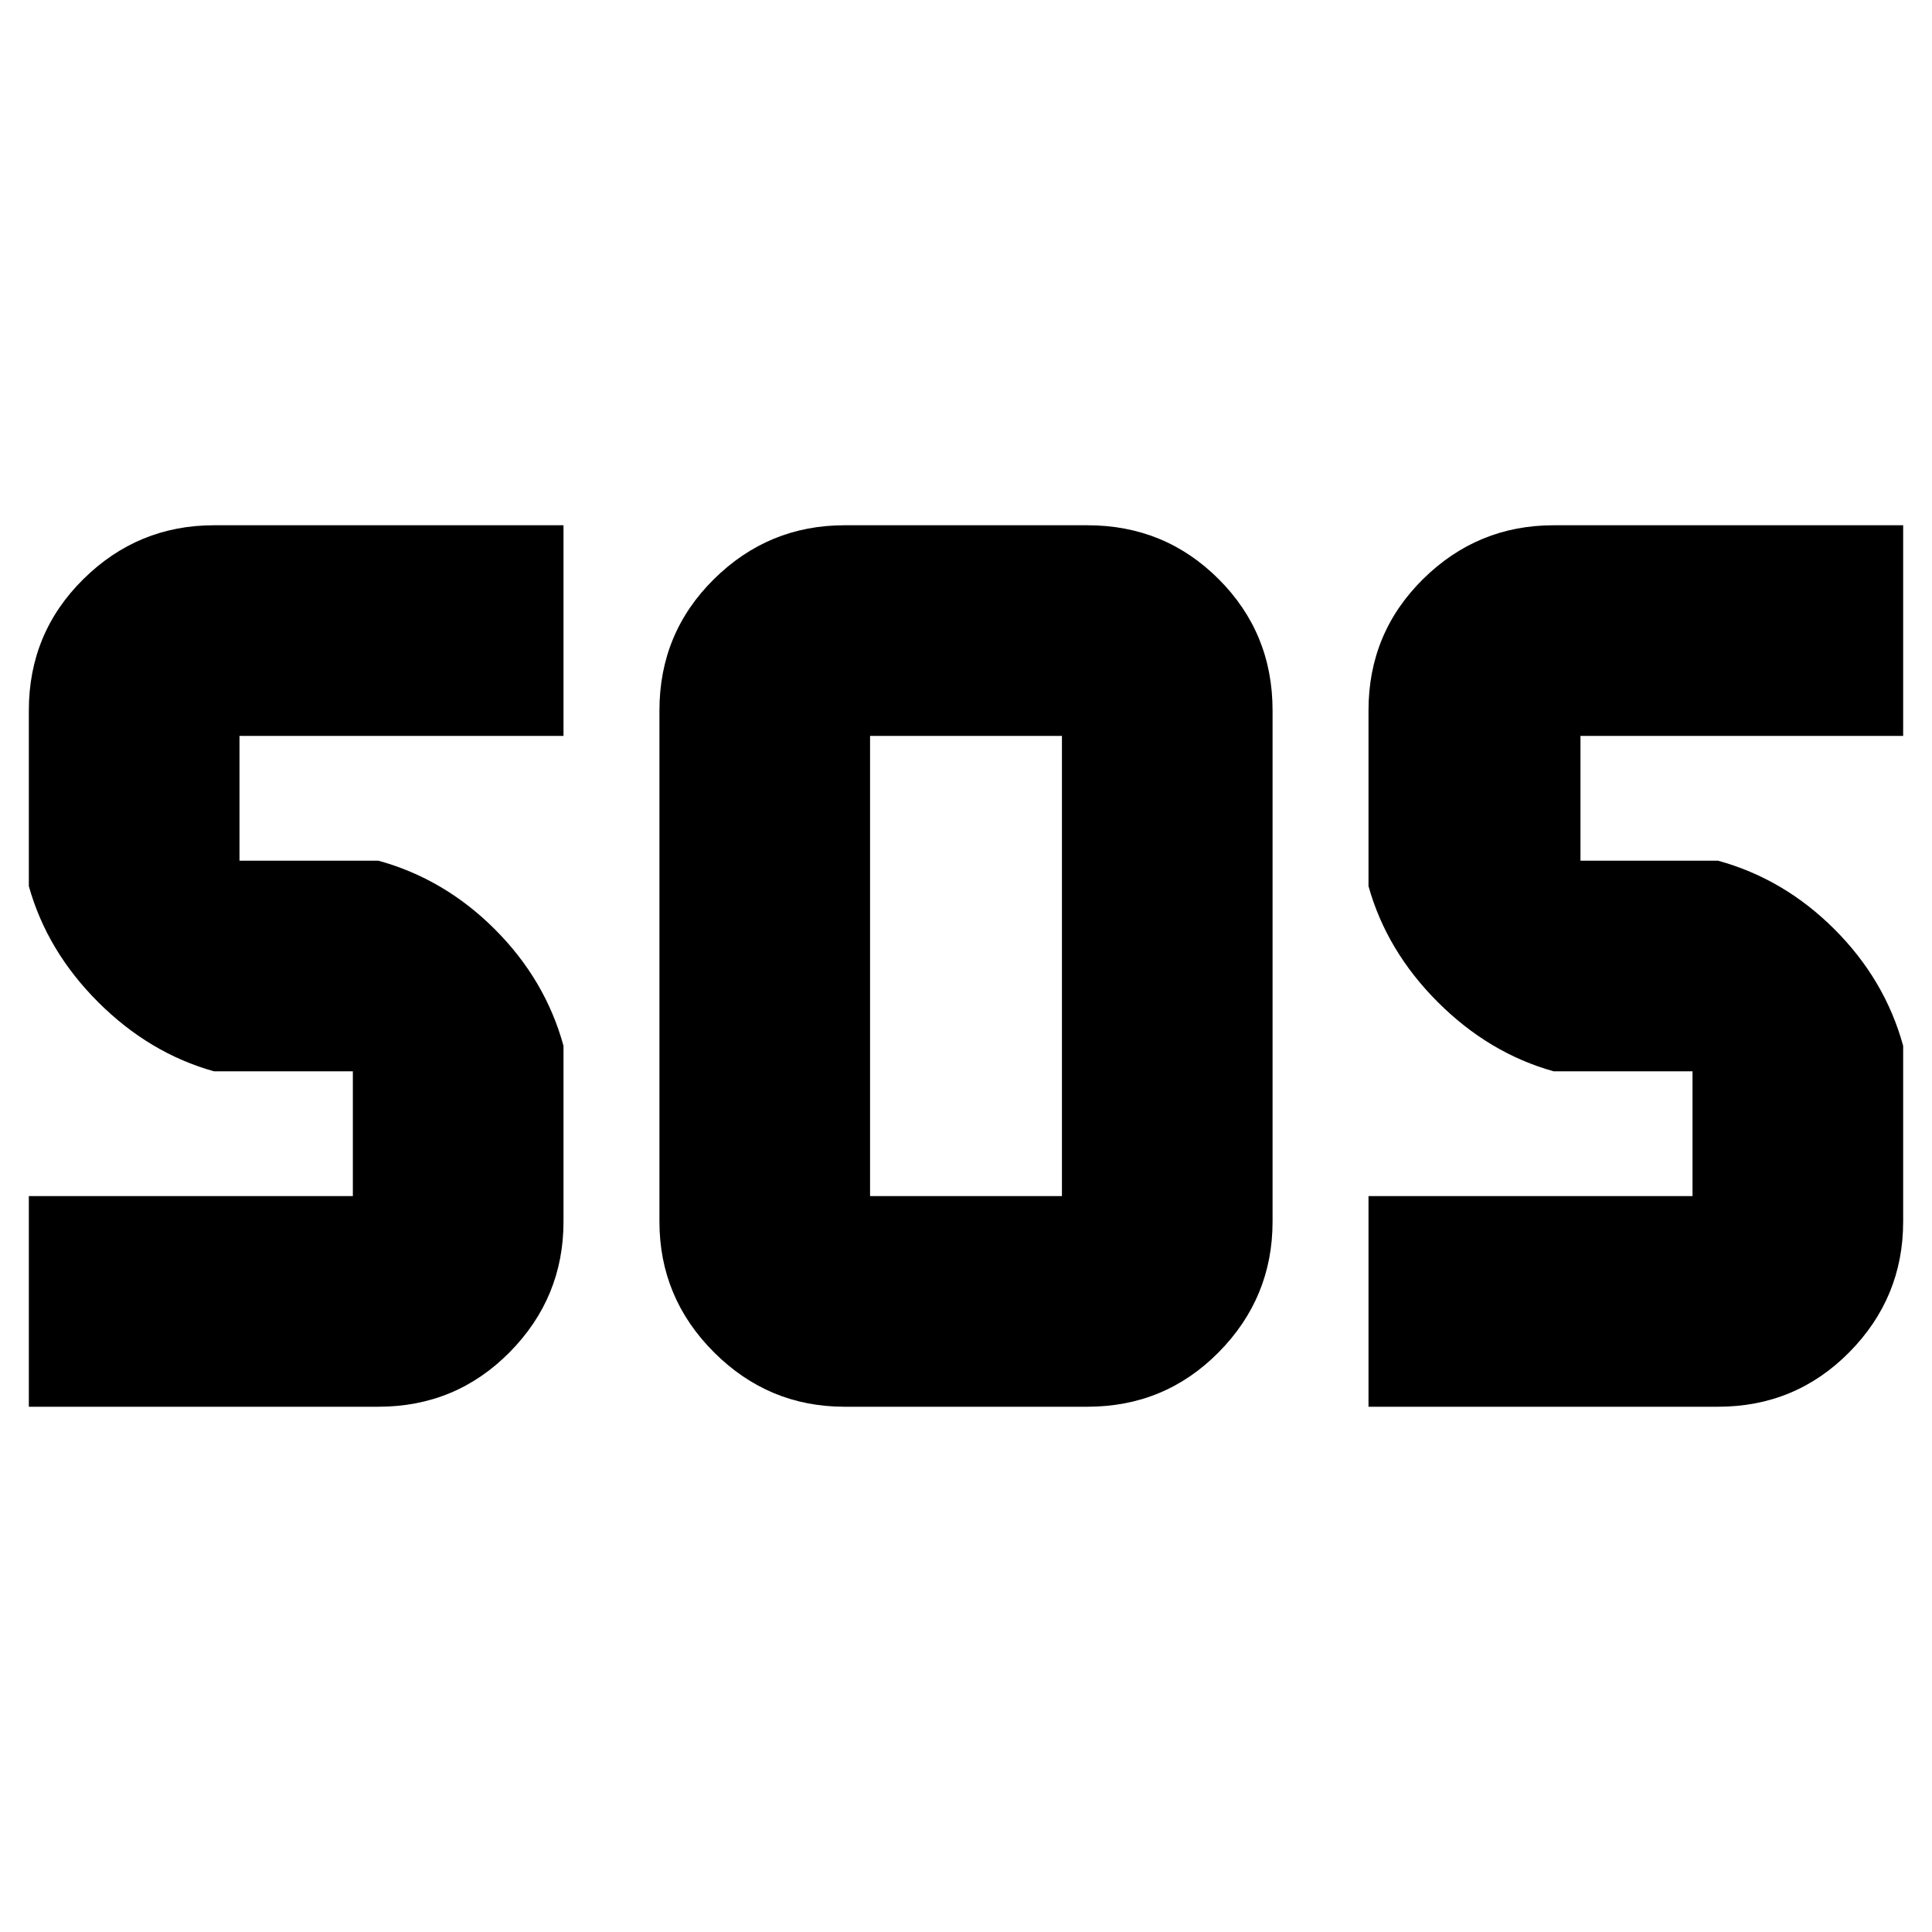<svg xmlns="http://www.w3.org/2000/svg" height="40" viewBox="0 -960 960 960" width="40"><path d="M419.67-261q-37.84 0-64.92-27.08-27.08-27.09-27.08-64.92v-254q0-38.46 27.08-65.23Q381.83-699 419.67-699h120.66q38.46 0 65.23 26.77 26.77 26.77 26.77 65.23v254q0 37.83-26.77 64.92Q578.79-261 540.33-261H419.67Zm-405.34 0v-104.67h161v-62h-69q-32.16-9-57.58-34.41-25.42-25.42-34.42-57.59V-607q0-38.46 27.09-65.23Q68.5-699 106.33-699H280v104.67H119v62h69q32.79 9 57.9 34.1 25.1 25.1 34.1 57.9V-353q0 37.83-26.77 64.92Q226.46-261 188-261H14.33ZM680-261v-104.67h161v-62h-69q-32.17-9-57.58-34.41Q689-487.5 680-519.67V-607q0-38.46 27.08-65.23Q734.17-699 772-699h173.67v104.67H785.33v62h68.34q32.79 9 57.89 34.1 25.11 25.1 34.11 57.9V-353q0 37.83-26.77 64.92Q892.13-261 853.67-261H680ZM432.33-365.67h95.34v-228.66h-95.34v228.66Z"/></svg>